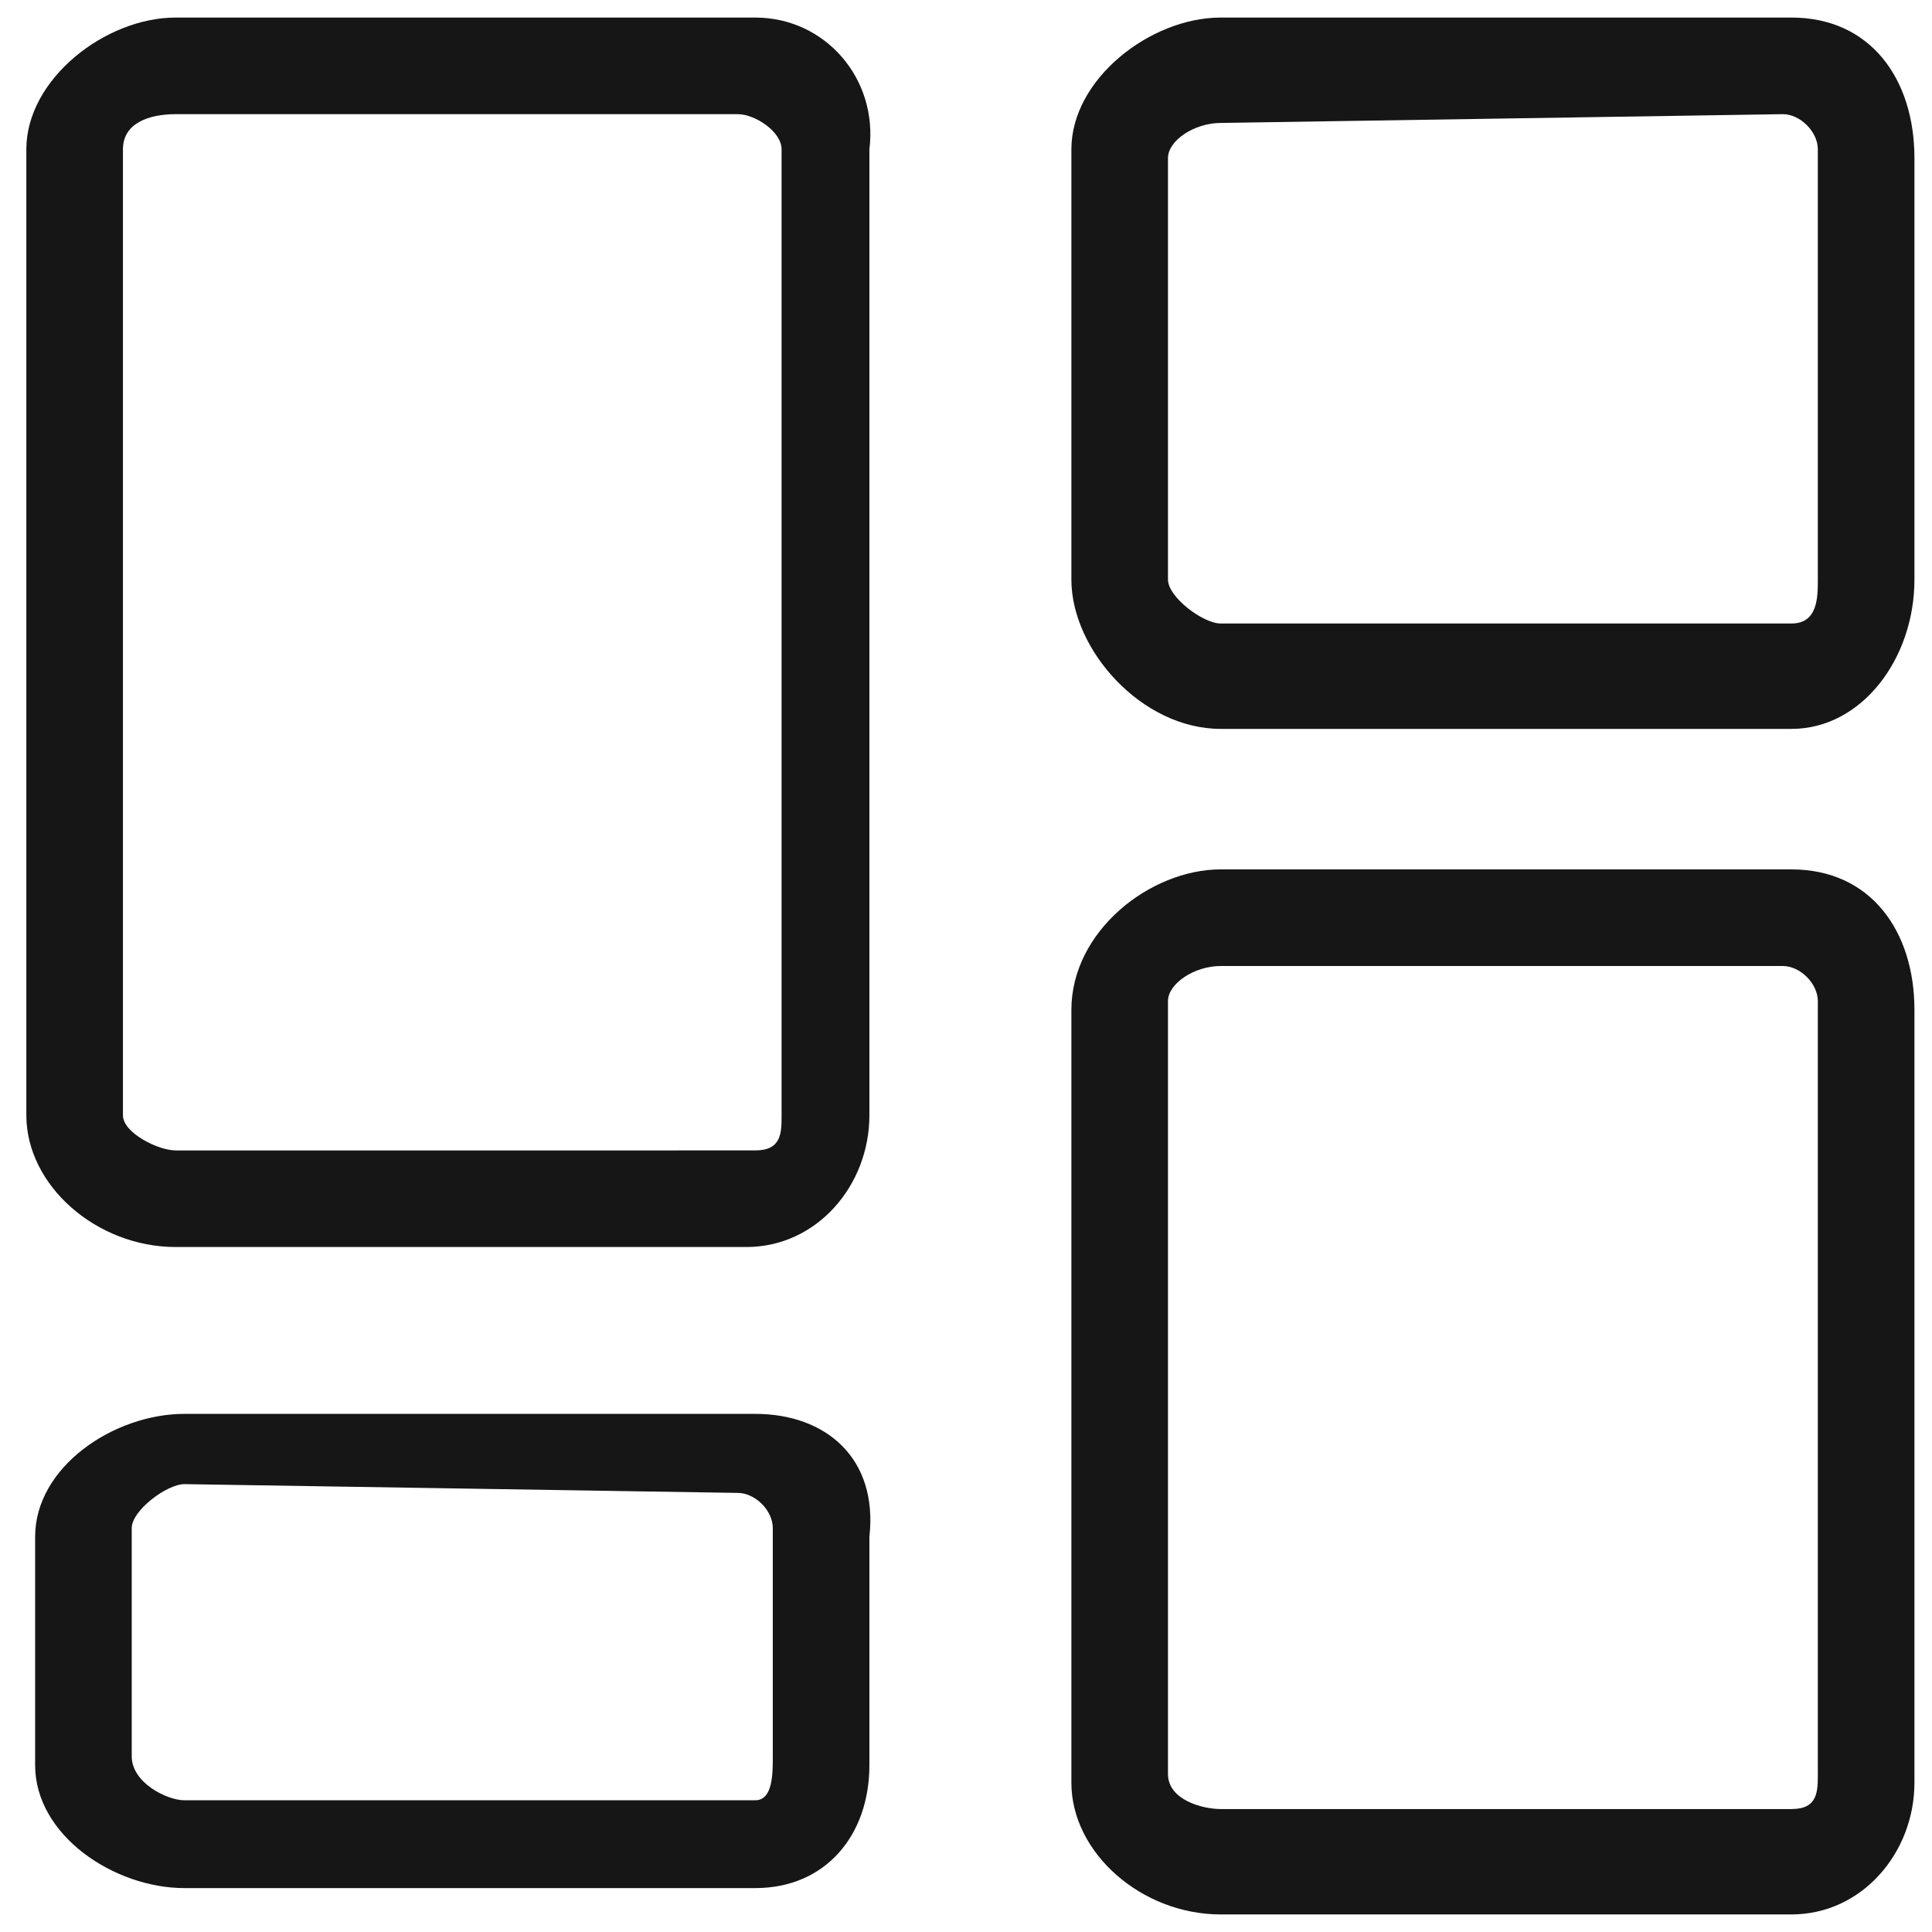 <?xml version="1.0" encoding="utf-8"?>
<!-- Generator: Adobe Illustrator 24.0.1, SVG Export Plug-In . SVG Version: 6.00 Build 0)  -->
<svg version="1.1" id="Layer_1" xmlns="http://www.w3.org/2000/svg" xmlns:xlink="http://www.w3.org/1999/xlink" x="0px" y="0px"
	 viewBox="0 0 22 22" style="enable-background:new 0 0 22 22;" xml:space="preserve">
<style type="text/css">
	.st0{fill:#161616;}
</style>
<g>
	<path class="st0" d="M20.3,1.3c0.2,0,0.4,0.2,0.4,0.4v4.9c0,0.2,0,0.5-0.3,0.5h-6.5c-0.2,0-0.6-0.3-0.6-0.5V1.8
		c0-0.2,0.3-0.4,0.6-0.4L20.3,1.3 M20.4,0.2h-6.5c-0.8,0-1.7,0.7-1.7,1.5v4.9c0,0.8,0.8,1.7,1.7,1.7h6.5c0.8,0,1.4-0.8,1.4-1.7V1.8
		C21.8,0.9,21.3,0.2,20.4,0.2L20.4,0.2z"/>
	<path class="st0" d="M20.3,11c0.2,0,0.4,0.2,0.4,0.4v8.8c0,0.2,0,0.4-0.3,0.4h-6.5c-0.2,0-0.6-0.1-0.6-0.4v-8.8
		c0-0.2,0.3-0.4,0.6-0.4L20.3,11 M20.4,9.9h-6.5c-0.8,0-1.7,0.7-1.7,1.6v8.8c0,0.8,0.8,1.5,1.7,1.5h6.5c0.8,0,1.4-0.7,1.4-1.5v-8.8
		C21.8,10.6,21.3,9.9,20.4,9.9L20.4,9.9z"/>
	<path class="st0" d="M8.4,1.3c0.2,0,0.5,0.2,0.5,0.4v11c0,0.2,0,0.4-0.3,0.4H2c-0.2,0-0.6-0.2-0.6-0.4v-11c0-0.3,0.3-0.4,0.6-0.4
		L8.4,1.3 M8.6,0.2H2c-0.8,0-1.7,0.7-1.7,1.5v11c0,0.8,0.8,1.5,1.7,1.5h6.5c0.8,0,1.4-0.7,1.4-1.5v-11C10,0.9,9.4,0.2,8.6,0.2
		L8.6,0.2z"/>
	<path class="st0" d="M8.4,17c0.2,0,0.4,0.2,0.4,0.4V20c0,0.2,0,0.5-0.2,0.5H2.1c-0.2,0-0.6-0.2-0.6-0.5v-2.6c0-0.2,0.4-0.5,0.6-0.5
		L8.4,17 M8.6,16.1H2.1c-0.8,0-1.7,0.6-1.7,1.4v2.6c0,0.8,0.9,1.4,1.7,1.4h6.5c0.8,0,1.3-0.6,1.3-1.4v-2.6
		C10,16.6,9.4,16.1,8.6,16.1L8.6,16.1z"/>
</g>
</svg>
